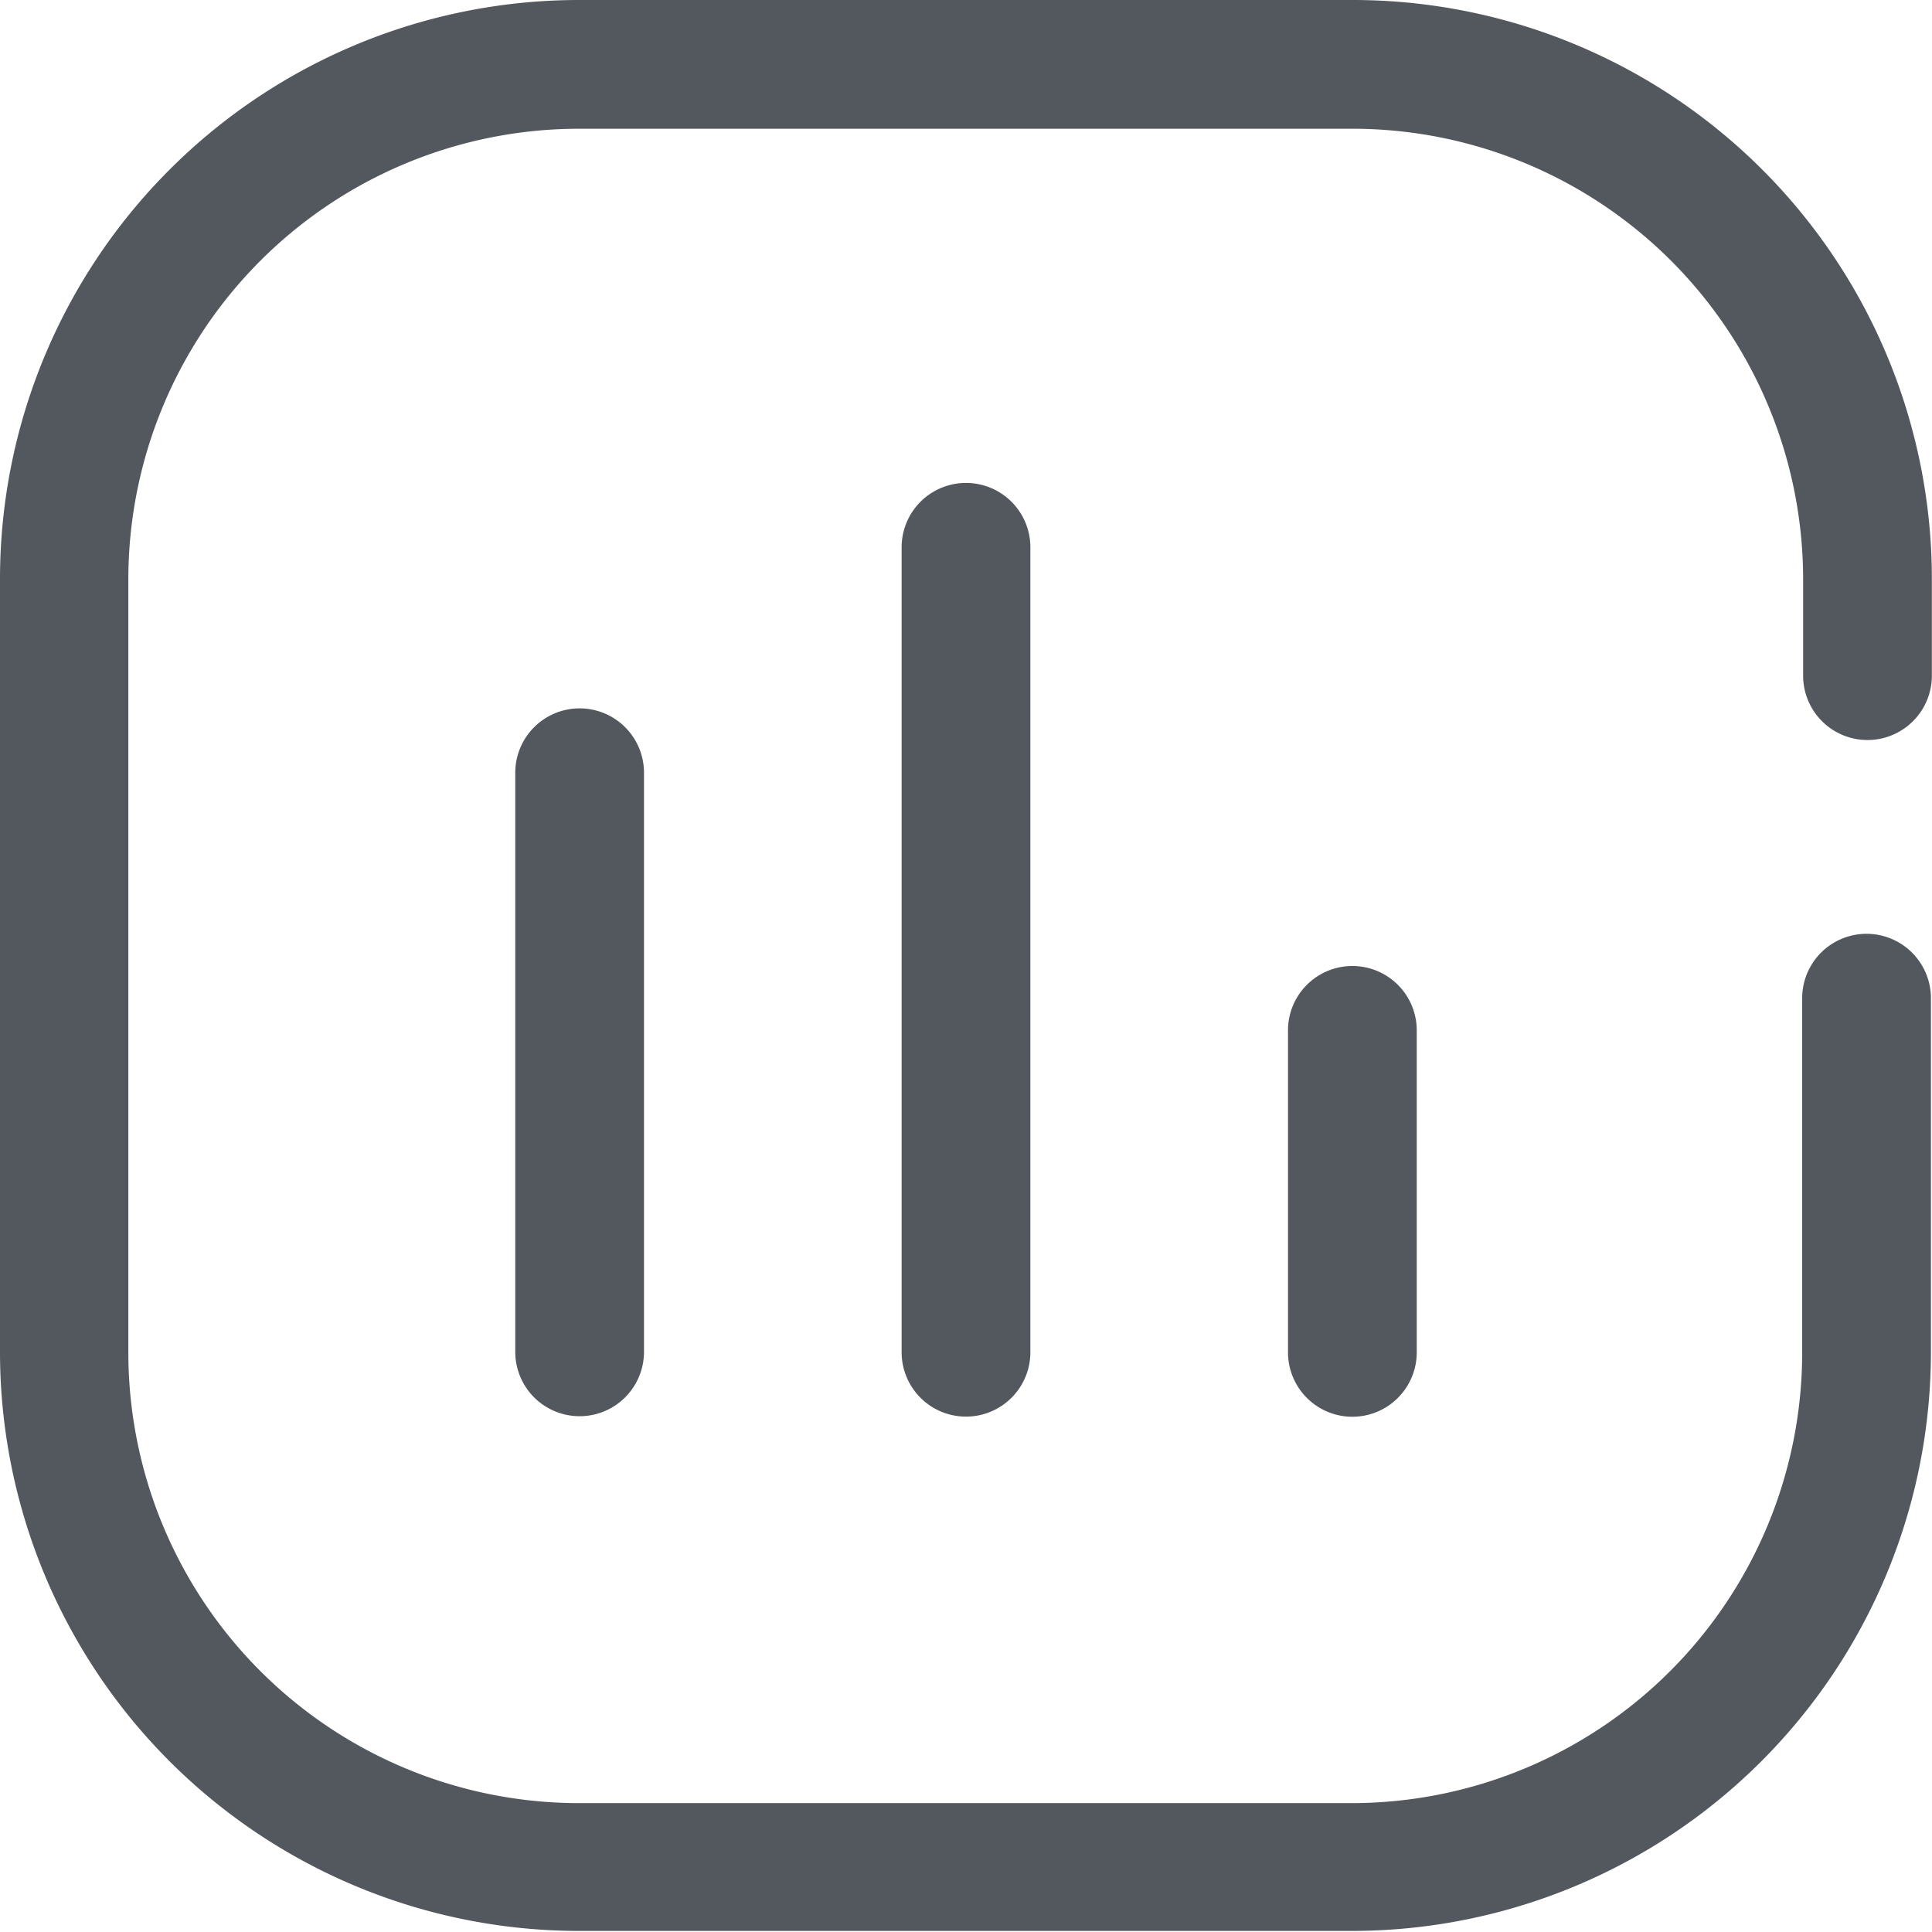 <svg xmlns="http://www.w3.org/2000/svg" width="14.346" height="14.346" viewBox="0 0 14.346 14.346">
  <g id="graph" transform="translate(-2 -2)">
    <path id="Path_10402" data-name="Path 10402" d="M6.3,2A4.3,4.3,0,0,0,2,6.3v5.738a4.3,4.3,0,0,0,4.3,4.3h5.738a4.3,4.3,0,0,0,4.3-4.3V9.412a.478.478,0,0,0-.956,0v2.63a3.347,3.347,0,0,1-3.347,3.347H6.3a3.347,3.347,0,0,1-3.347-3.347V6.3A3.347,3.347,0,0,1,6.3,2.956h5.738A3.347,3.347,0,0,1,15.389,6.3v.717a.478.478,0,1,0,.956,0V6.3a4.3,4.3,0,0,0-4.3-4.3Z" fill="#53575e"/>
    <path id="Path_10403" data-name="Path 10403" d="M30.956,17.478a.478.478,0,1,0-.956,0v5.977a.478.478,0,0,0,.956,0Z" transform="translate(-21.305 -11.414)" fill="#53575e"/>
    <path id="Path_10404" data-name="Path 10404" d="M18.956,24.478a.478.478,0,0,0-.956,0v4.3a.478.478,0,0,0,.956,0Z" transform="translate(-12.174 -16.74)" fill="#53575e"/>
    <path id="Path_10405" data-name="Path 10405" d="M42.956,32.478a.478.478,0,0,0-.956,0v2.391a.478.478,0,1,0,.956,0Z" transform="translate(-30.436 -22.827)" fill="#53575e"/>
  </g>
</svg>
